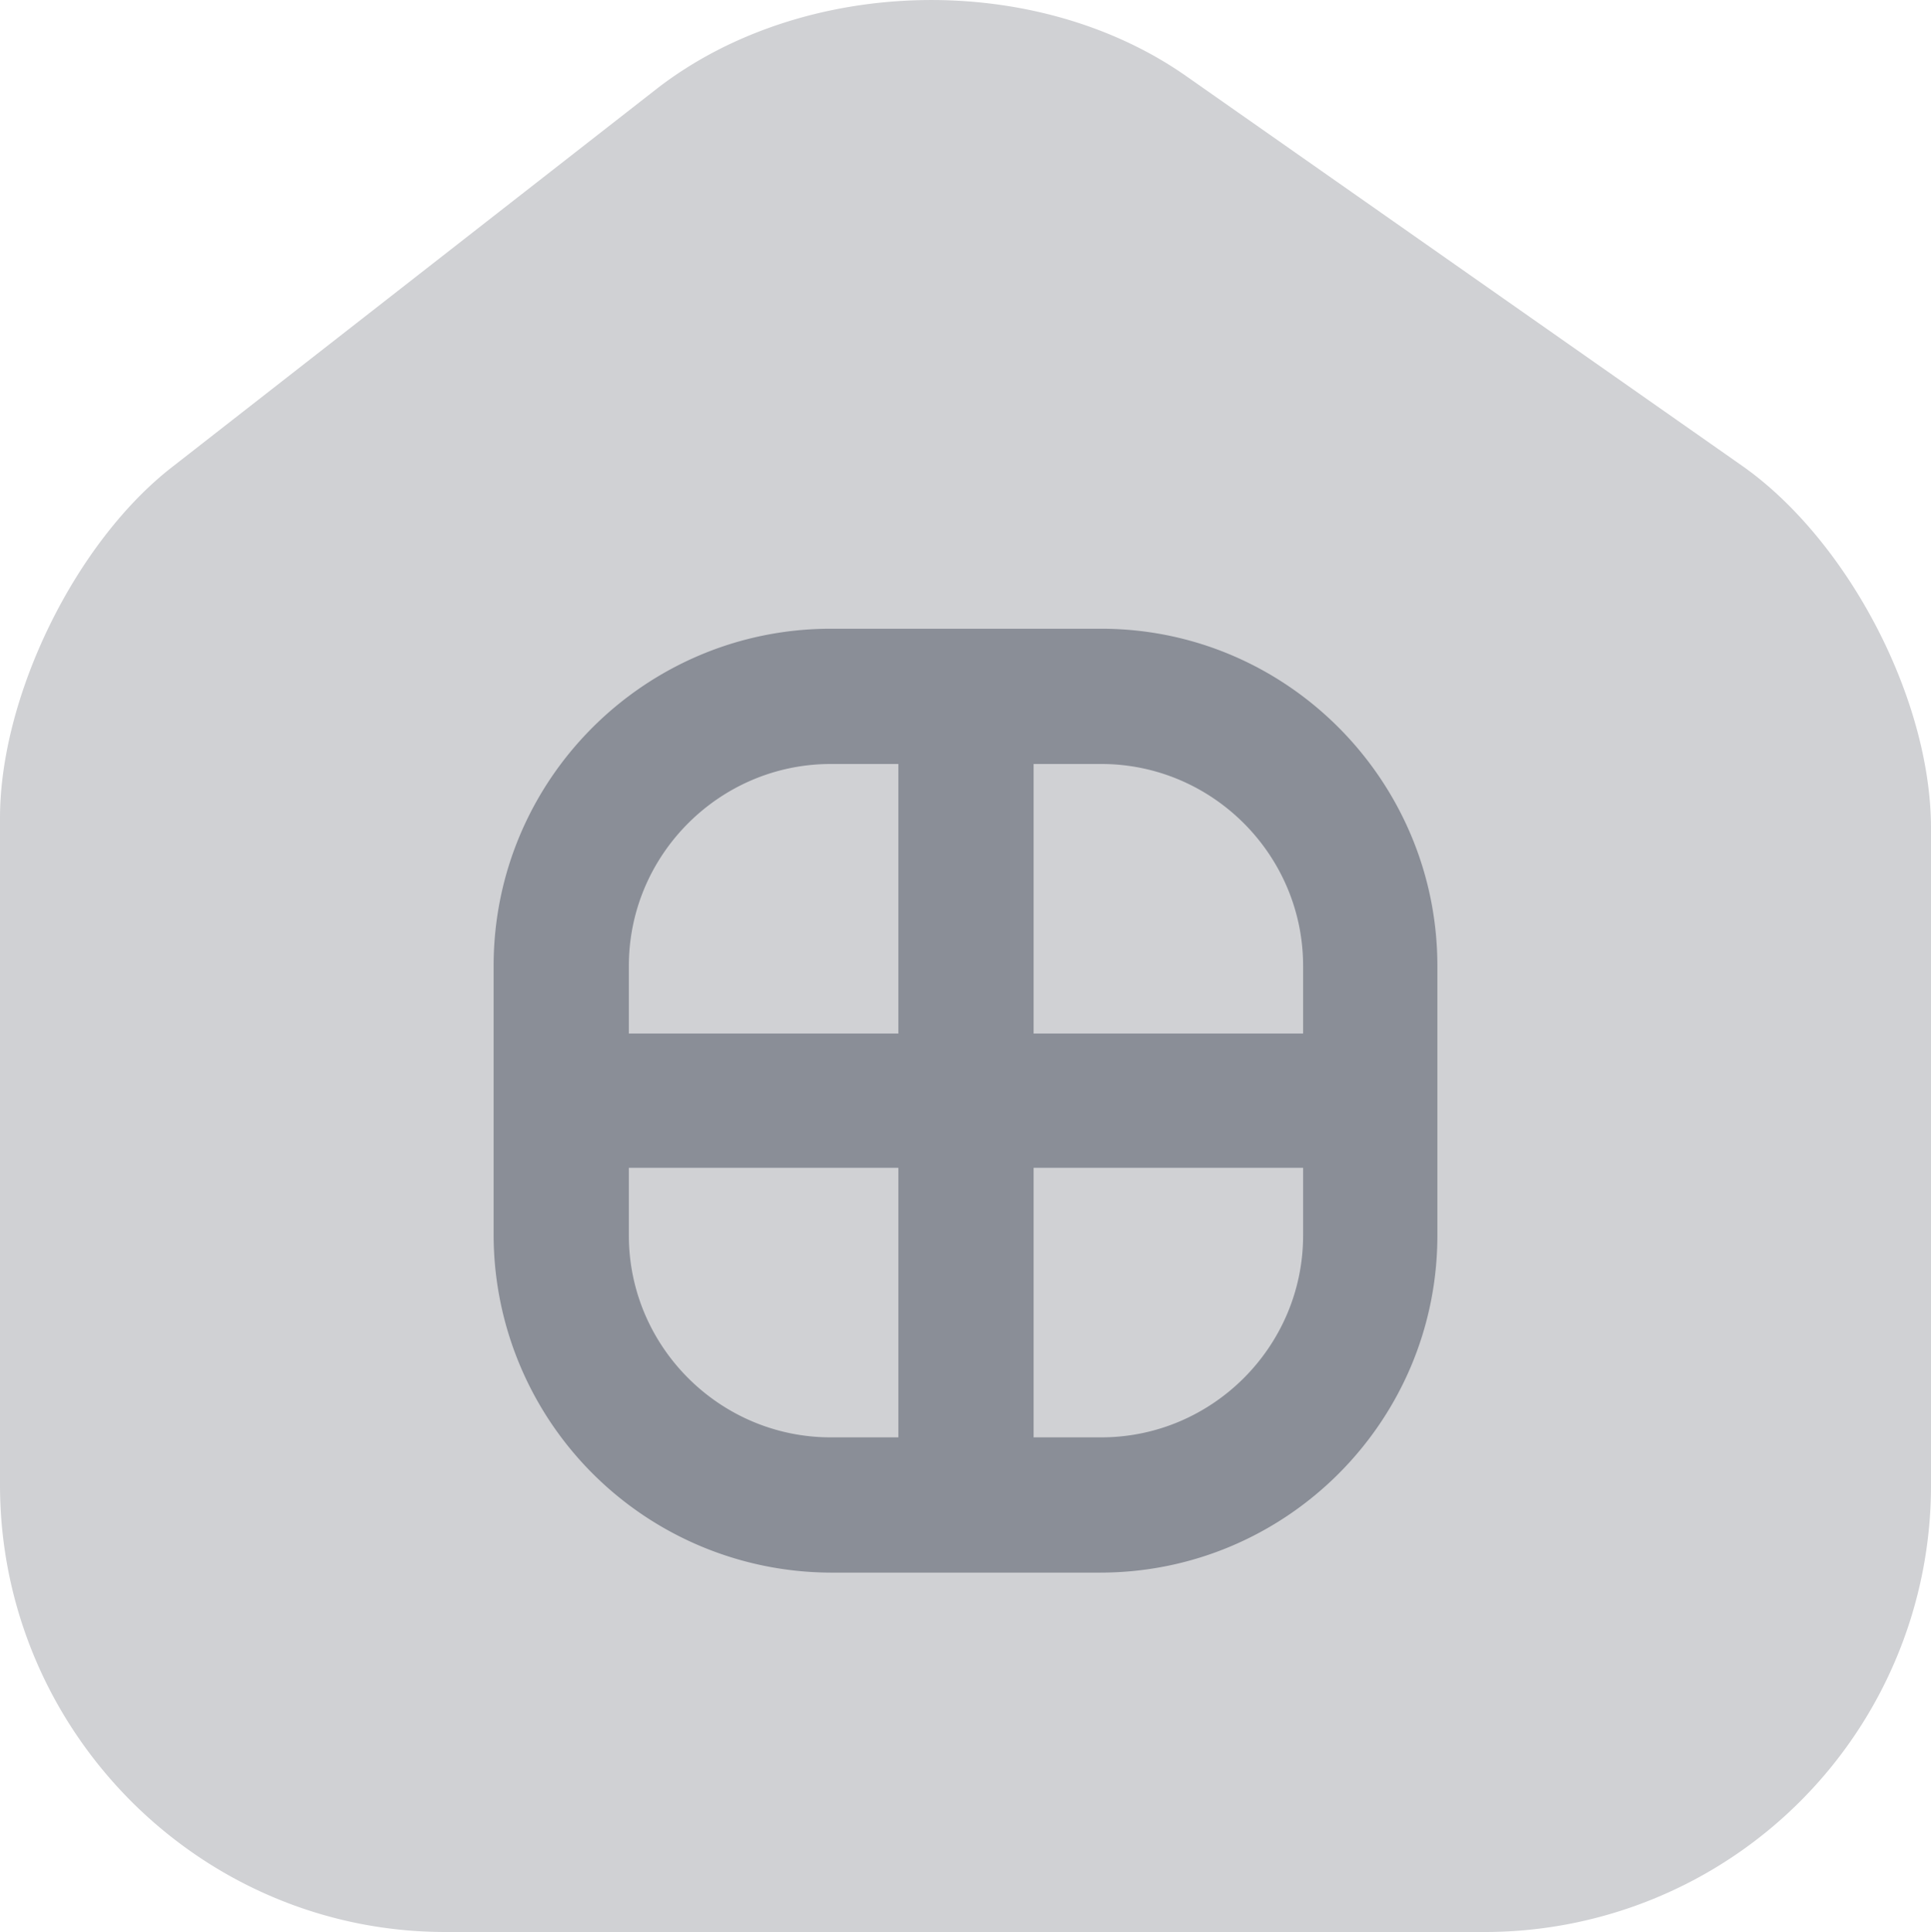 <svg xmlns="http://www.w3.org/2000/svg" width="19.99" height="19.998" viewBox="76 425.002 19.99 19.998"><g data-name="vuesax/bulk/home-hashtag"><g data-name="home-hashtag"><g data-name="home-hashtag"><path d="m94.03 429.82-5.75-4.03c-1.57-1.1-3.97-1.04-5.48.13l-5.01 3.91c-1.01.78-1.79 2.38-1.79 3.64v6.9c0 2.55 2.07 4.63 4.61 4.63h10.77a4.62 4.62 0 0 0 4.61-4.62v-6.78c.01-1.35-.86-3.01-1.96-3.78Z" fill="#d0d1d4" fill-rule="evenodd" data-name="Vector"/><path d="M87.4 431.51h-2.8c-1.92 0-3.49 1.56-3.49 3.49v2.79a3.5 3.5 0 0 0 3.49 3.49h2.79c1.92 0 3.49-1.56 3.49-3.49V435c0-1.92-1.56-3.49-3.48-3.49Zm2.09 3.49v.7H86.7v-2.79h.7c1.15 0 2.09.94 2.09 2.09Zm-4.89-2.09h.7v2.79h-2.79v-.7c0-1.15.94-2.09 2.09-2.09Zm-2.09 4.88v-.7h2.79v2.79h-.7c-1.15 0-2.09-.94-2.09-2.09Zm4.89 2.09h-.7v-2.79h2.79v.7c0 1.15-.94 2.09-2.09 2.09Z" fill="#8a8e97" fill-rule="evenodd" data-name="Vector"/></g></g></g></svg>